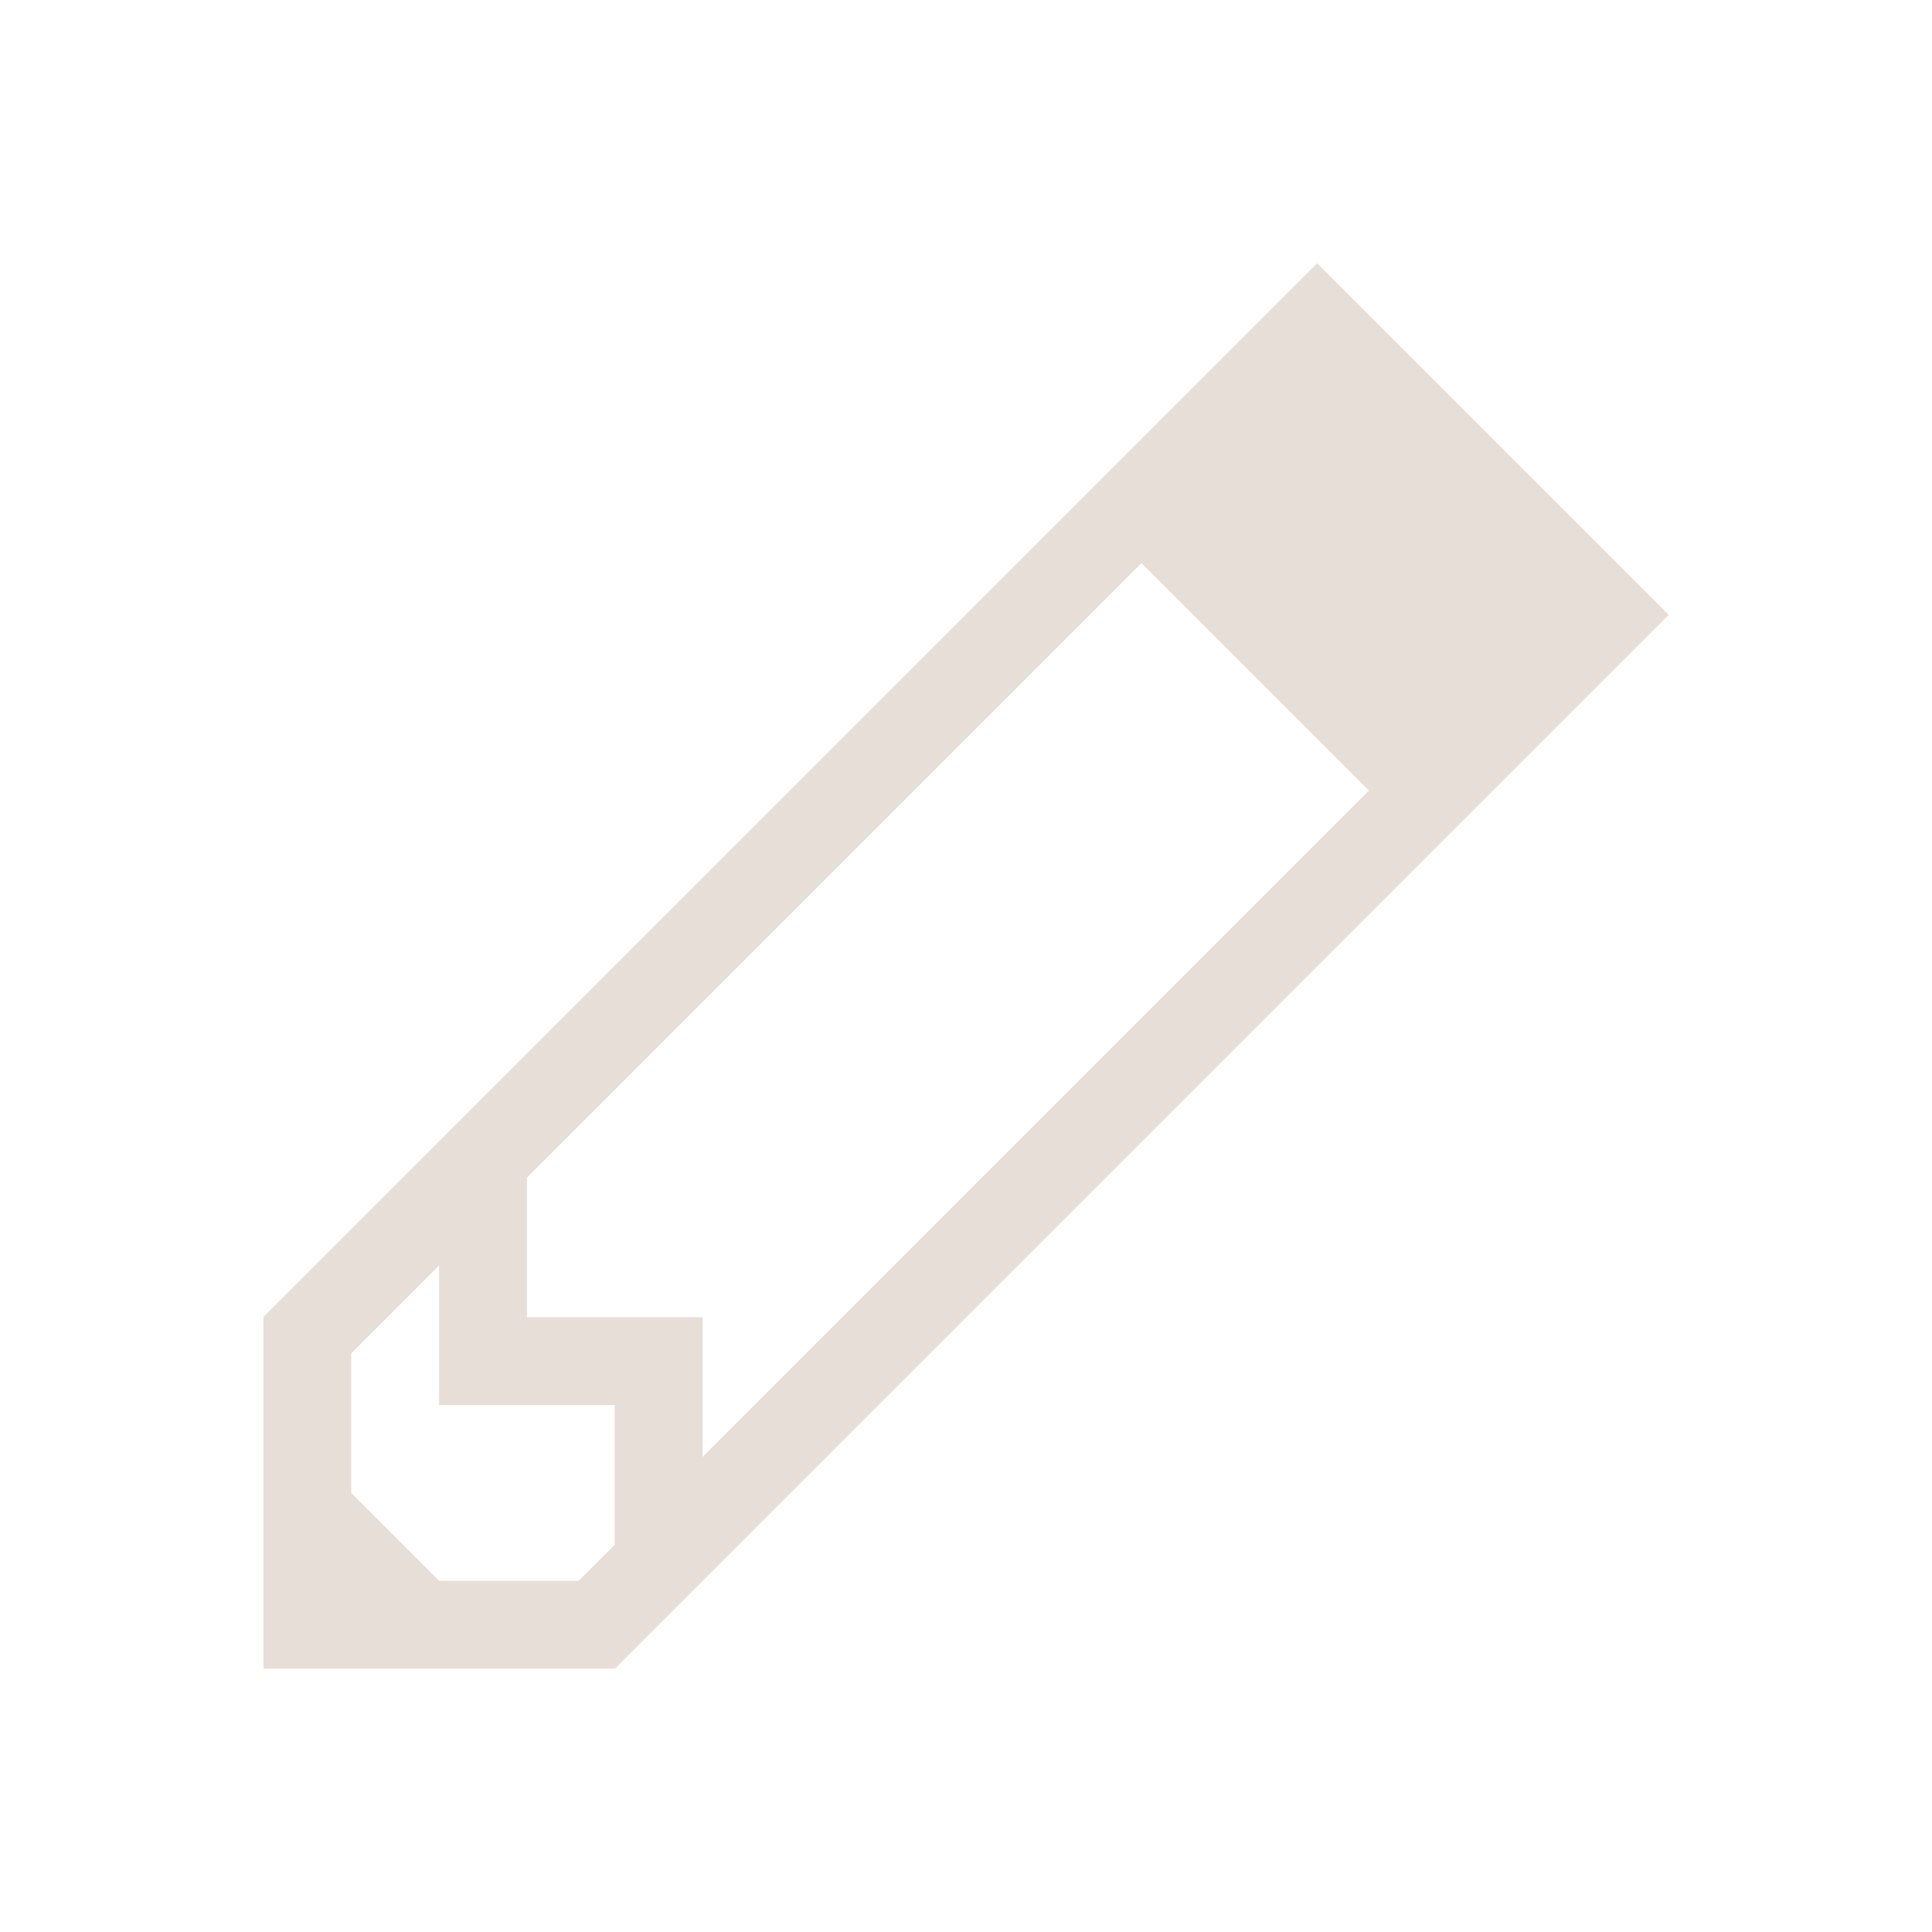 <?xml version="1.0" encoding="UTF-8" standalone="no"?>
<!-- Created with Inkscape (http://www.inkscape.org/) -->

<svg
   xmlns:dc="http://purl.org/dc/elements/1.1/"
   xmlns:cc="http://creativecommons.org/ns#"
   xmlns:rdf="http://www.w3.org/1999/02/22-rdf-syntax-ns#"
   xmlns:svg="http://www.w3.org/2000/svg"
   xmlns="http://www.w3.org/2000/svg"
   xmlns:sodipodi="http://sodipodi.sourceforge.net/DTD/sodipodi-0.dtd"
   xmlns:inkscape="http://www.inkscape.org/namespaces/inkscape"
   width="22"
   height="22"
   id="svg2"
   version="1.1"
   inkscape:version="0.91 r13725"
   sodipodi:docname="document-sign.svg">
  <sodipodi:namedview
     id="base"
     pagecolor="#ffffff"
     bordercolor="#ffffff"
     borderopacity="1.0"
     inkscape:pageopacity="0.0"
     inkscape:pageshadow="2"
     inkscape:zoom="16"
     inkscape:cx="-6.3830075"
     inkscape:cy="12.388699"
     inkscape:document-units="px"
     inkscape:current-layer="layer1"
     showgrid="true"
     width="0px"
     height="0px"
     fit-margin-top="0"
     fit-margin-left="0"
     fit-margin-right="0"
     fit-margin-bottom="0"
     showguides="true"
     inkscape:window-width="1920"
     inkscape:window-height="1002"
     inkscape:window-x="0"
     inkscape:window-y="26"
     inkscape:window-maximized="1"
     inkscape:showpageshadow="false">
    <inkscape:grid
       id="grid4124"
       type="xygrid" />
    <sodipodi:guide
       id="guide4228"
       orientation="16,0"
       position="3,19" />
    <sodipodi:guide
       id="guide4230"
       orientation="0,16"
       position="3,3" />
    <sodipodi:guide
       id="guide4232"
       orientation="-16,0"
       position="19,3" />
    <sodipodi:guide
       id="guide4234"
       orientation="0,-16"
       position="19,19" />
    <sodipodi:guide
       id="guide4236"
       orientation="18,0"
       position="2,20" />
    <sodipodi:guide
       id="guide4238"
       orientation="0,18"
       position="2,2" />
    <sodipodi:guide
       id="guide4240"
       orientation="-18,0"
       position="20,2" />
    <sodipodi:guide
       id="guide4242"
       orientation="0,-18"
       position="20,20" />
    <sodipodi:guide
       id="guide4264"
       orientation="-12,12"
       position="3,7" />
    <sodipodi:guide
       id="guide4270"
       orientation="-12,12"
       position="7,3" />
    <sodipodi:guide
       id="guide4272"
       orientation="12,0"
       position="19,15" />
    <sodipodi:guide
       id="guide4274"
       orientation="0,-12"
       position="19,3" />
    <sodipodi:guide
       id="guide4280"
       orientation="0,4"
       position="15,19" />
    <sodipodi:guide
       id="guide4282"
       orientation="4,0"
       position="19,19" />
    <sodipodi:guide
       id="guide4302"
       orientation="0.707,-0.707"
       position="7.003,27.004" />
    <sodipodi:guide
       id="guide4316"
       orientation="-0.707,0.707"
       position="18.293,14.293" />
    <sodipodi:guide
       id="guide4318"
       orientation="-4,-4"
       position="19,15" />
    <sodipodi:guide
       id="guide4320"
       orientation="0.707,-0.707"
       position="15,19" />
    <sodipodi:guide
       id="guide4322"
       orientation="4,4"
       position="14.293,18.293" />
    <sodipodi:guide
       id="guide4336"
       orientation="-0.707,0.707"
       position="16.293,12.293" />
    <sodipodi:guide
       id="guide4338"
       orientation="-4,-4"
       position="17,13" />
    <sodipodi:guide
       id="guide4340"
       orientation="0.707,-0.707"
       position="13,17" />
    <sodipodi:guide
       id="guide4342"
       orientation="4,4"
       position="12.293,16.293" />
    <sodipodi:guide
       id="guide4348"
       orientation="11.997,-11.997"
       position="18.293,15.704" />
    <sodipodi:guide
       id="guide4350"
       orientation="0.707,0.707"
       position="6.296,3.707" />
    <sodipodi:guide
       id="guide4352"
       orientation="-11.997,11.997"
       position="7.003,3" />
    <sodipodi:guide
       id="guide4354"
       orientation="-0.707,-0.707"
       position="19,14.997" />
    <sodipodi:guide
       id="guide4356"
       orientation="-11.997,11.997"
       position="3.707,6.296" />
    <sodipodi:guide
       id="guide4358"
       orientation="-0.707,-0.707"
       position="15.704,18.293" />
    <sodipodi:guide
       id="guide4360"
       orientation="11.997,-11.997"
       position="14.997,19" />
    <sodipodi:guide
       id="guide4362"
       orientation="0.707,0.707"
       position="3,7.003" />
  </sodipodi:namedview>
  <defs
     id="defs4" />
  <g
     transform="translate(0,-1030.362)"
     id="layer1"
     inkscape:groupmode="layer"
     inkscape:label="Capa 1">
    <path
       id="rect4132"
       transform="translate(0,1030.362)"
       d="M 14.996 3 L 3.004 14.992 L 3 14.992 L 3 19 L 4 19 L 6 19 L 7.008 19 L 7.008 18.996 L 19 7.004 L 18.998 7.002 L 19 7 L 15 3 L 14.998 3.002 L 14.996 3 z M 12.998 6.412 L 15.588 9.002 L 8 16.59 L 8 15 L 7 15 L 6 15 L 6 14 L 6 13.41 L 12.998 6.412 z M 5 14.41 L 5 16 L 6 16 L 7 16 L 7 17 L 7 17.59 L 6.59 18 L 5 18 L 4 17 L 4 15.41 L 5 14.41 z "
       style="opacity:1;fill:#e7ded7;fill-opacity:1;stroke:none" />
  </g>
</svg>
